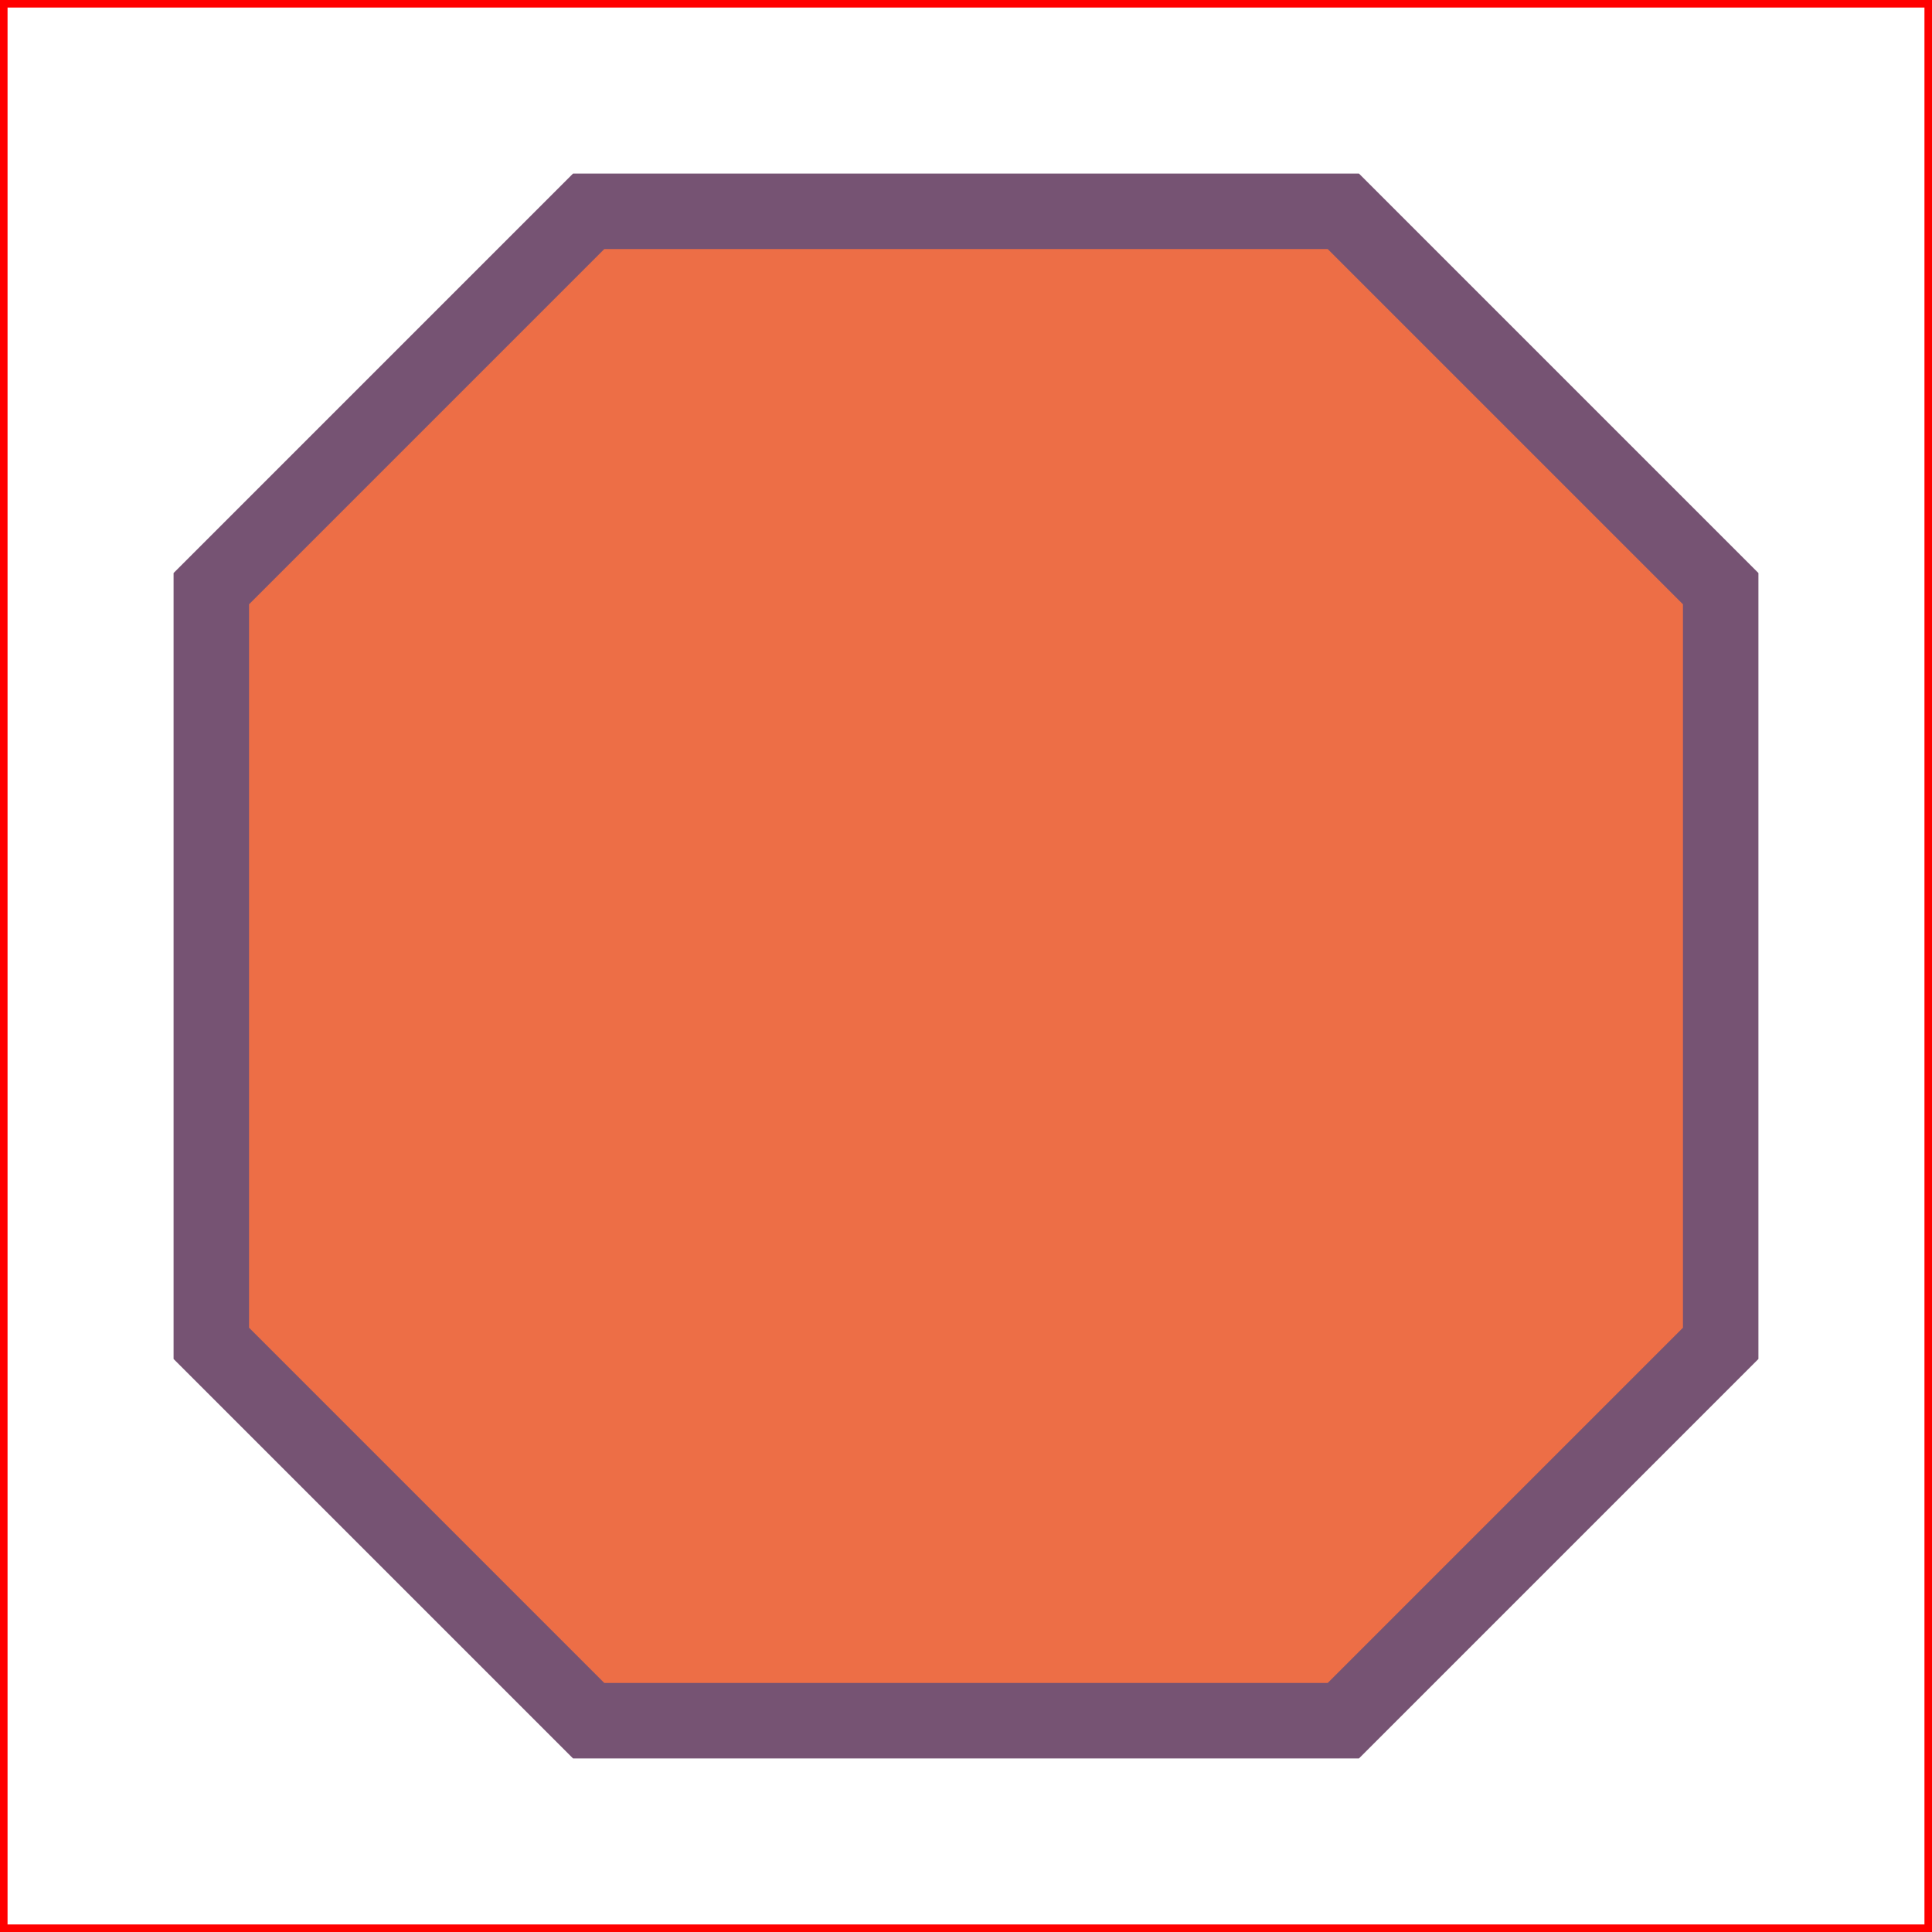 <svg
    version="1.1"
    xmlns="http://www.w3.org/2000/svg"
    xmlns:xlink="http://www.w3.org/1999/xlink"
    width="128" height="128"
    >
  <rect width="100%" height="100%" fill="#333333" stroke="none"/>
  <rect width="128" height="128" stroke-width="1" stroke="red" fill="white" />

  <defs>
    <polygon id="s1" points="0,25 25,0 75,0 100,25 100,75 75,100 25,100 0,75" />
  </defs>

  <symbol id="default">
    <use xlink:href="#s1" fill="#ED6E46" stroke-width="5" transform="translate(4 4)" stroke="#765373" />
  </symbol>

  <use xlink:href="#default" transform="translate(10 10)" />
</svg>
